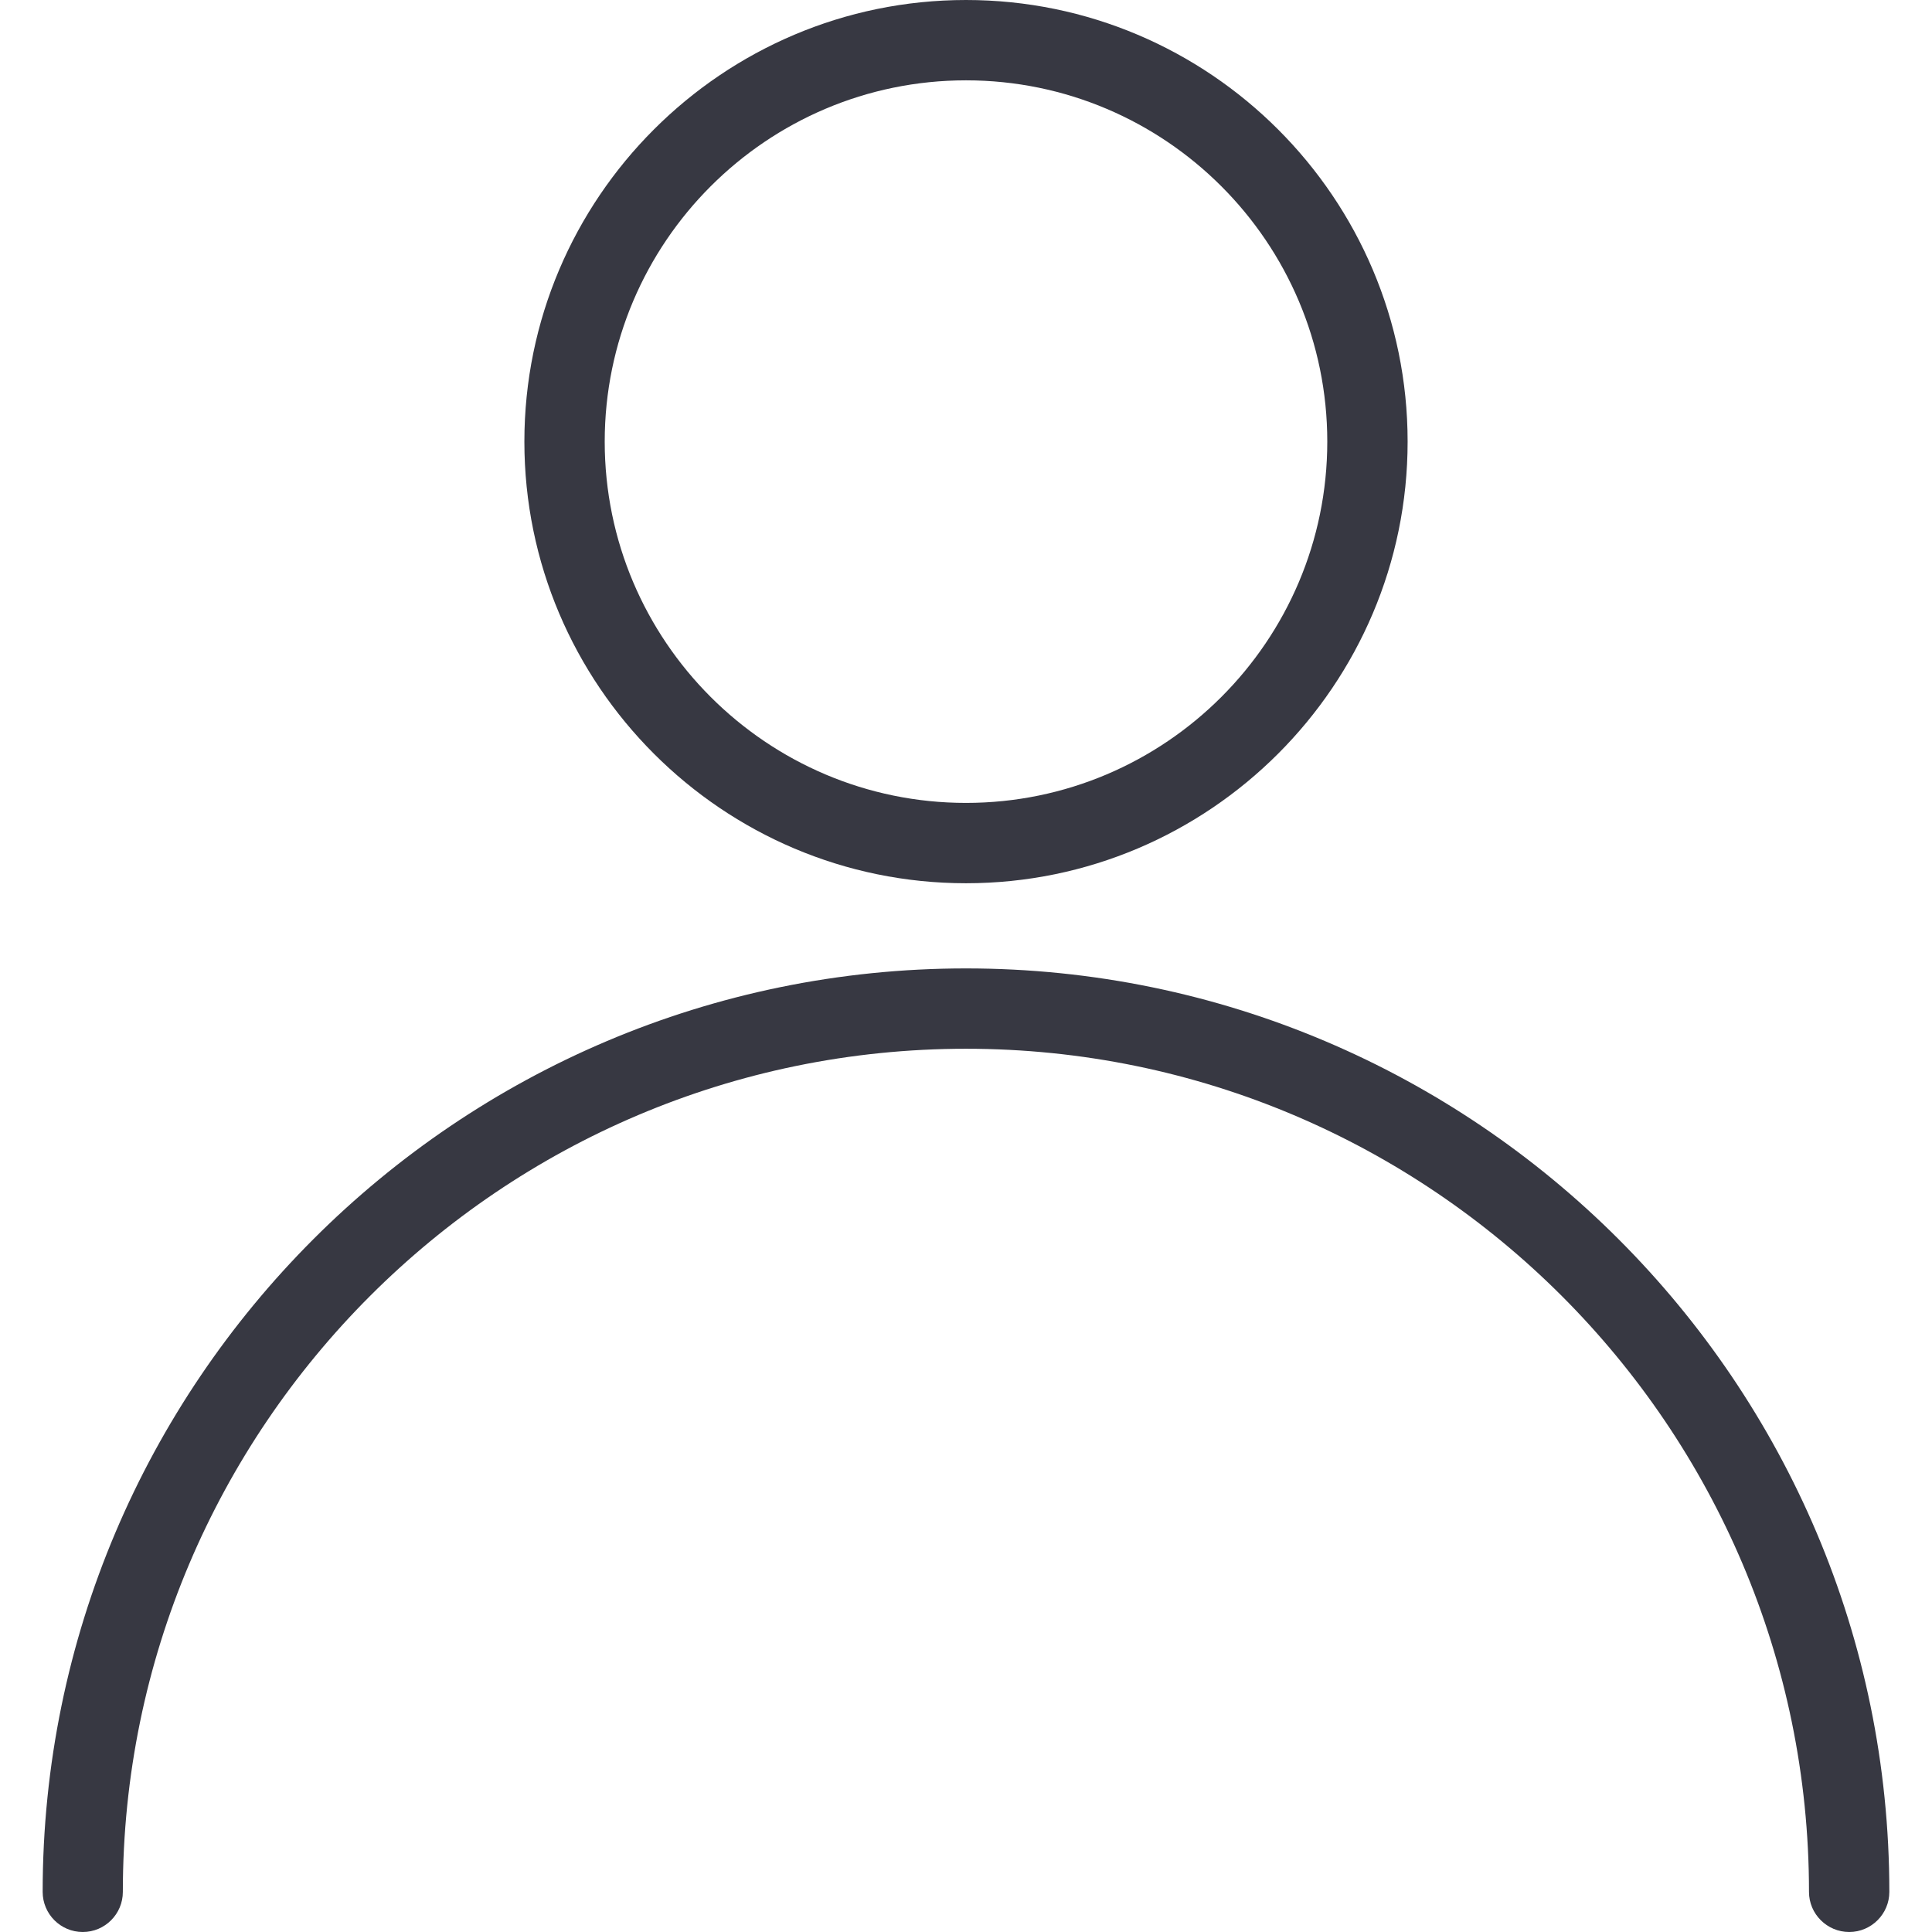 <svg width="12" height="12" viewBox="0 0 12 12" fill="none" xmlns="http://www.w3.org/2000/svg">
<path d="M6 6.015C2.837 6.015 0.265 8.588 0.265 11.751C0.265 11.888 0.376 12 0.514 12C0.652 12 0.763 11.888 0.763 11.751C0.763 8.863 3.112 6.514 6 6.514C8.887 6.514 11.236 8.863 11.236 11.751C11.236 11.888 11.348 12 11.486 12C11.623 12 11.735 11.888 11.735 11.751C11.735 8.588 9.162 6.015 6 6.015Z" fill="#373842"/>
<path d="M6 0C4.488 0 3.257 1.23 3.257 2.743C3.257 4.255 4.488 5.486 6 5.486C7.512 5.486 8.743 4.255 8.743 2.743C8.743 1.23 7.512 0 6 0ZM6 4.987C4.763 4.987 3.756 3.98 3.756 2.743C3.756 1.506 4.763 0.499 6 0.499C7.238 0.499 8.244 1.506 8.244 2.743C8.244 3.98 7.238 4.987 6 4.987Z" fill="#373842"/>
</svg>
